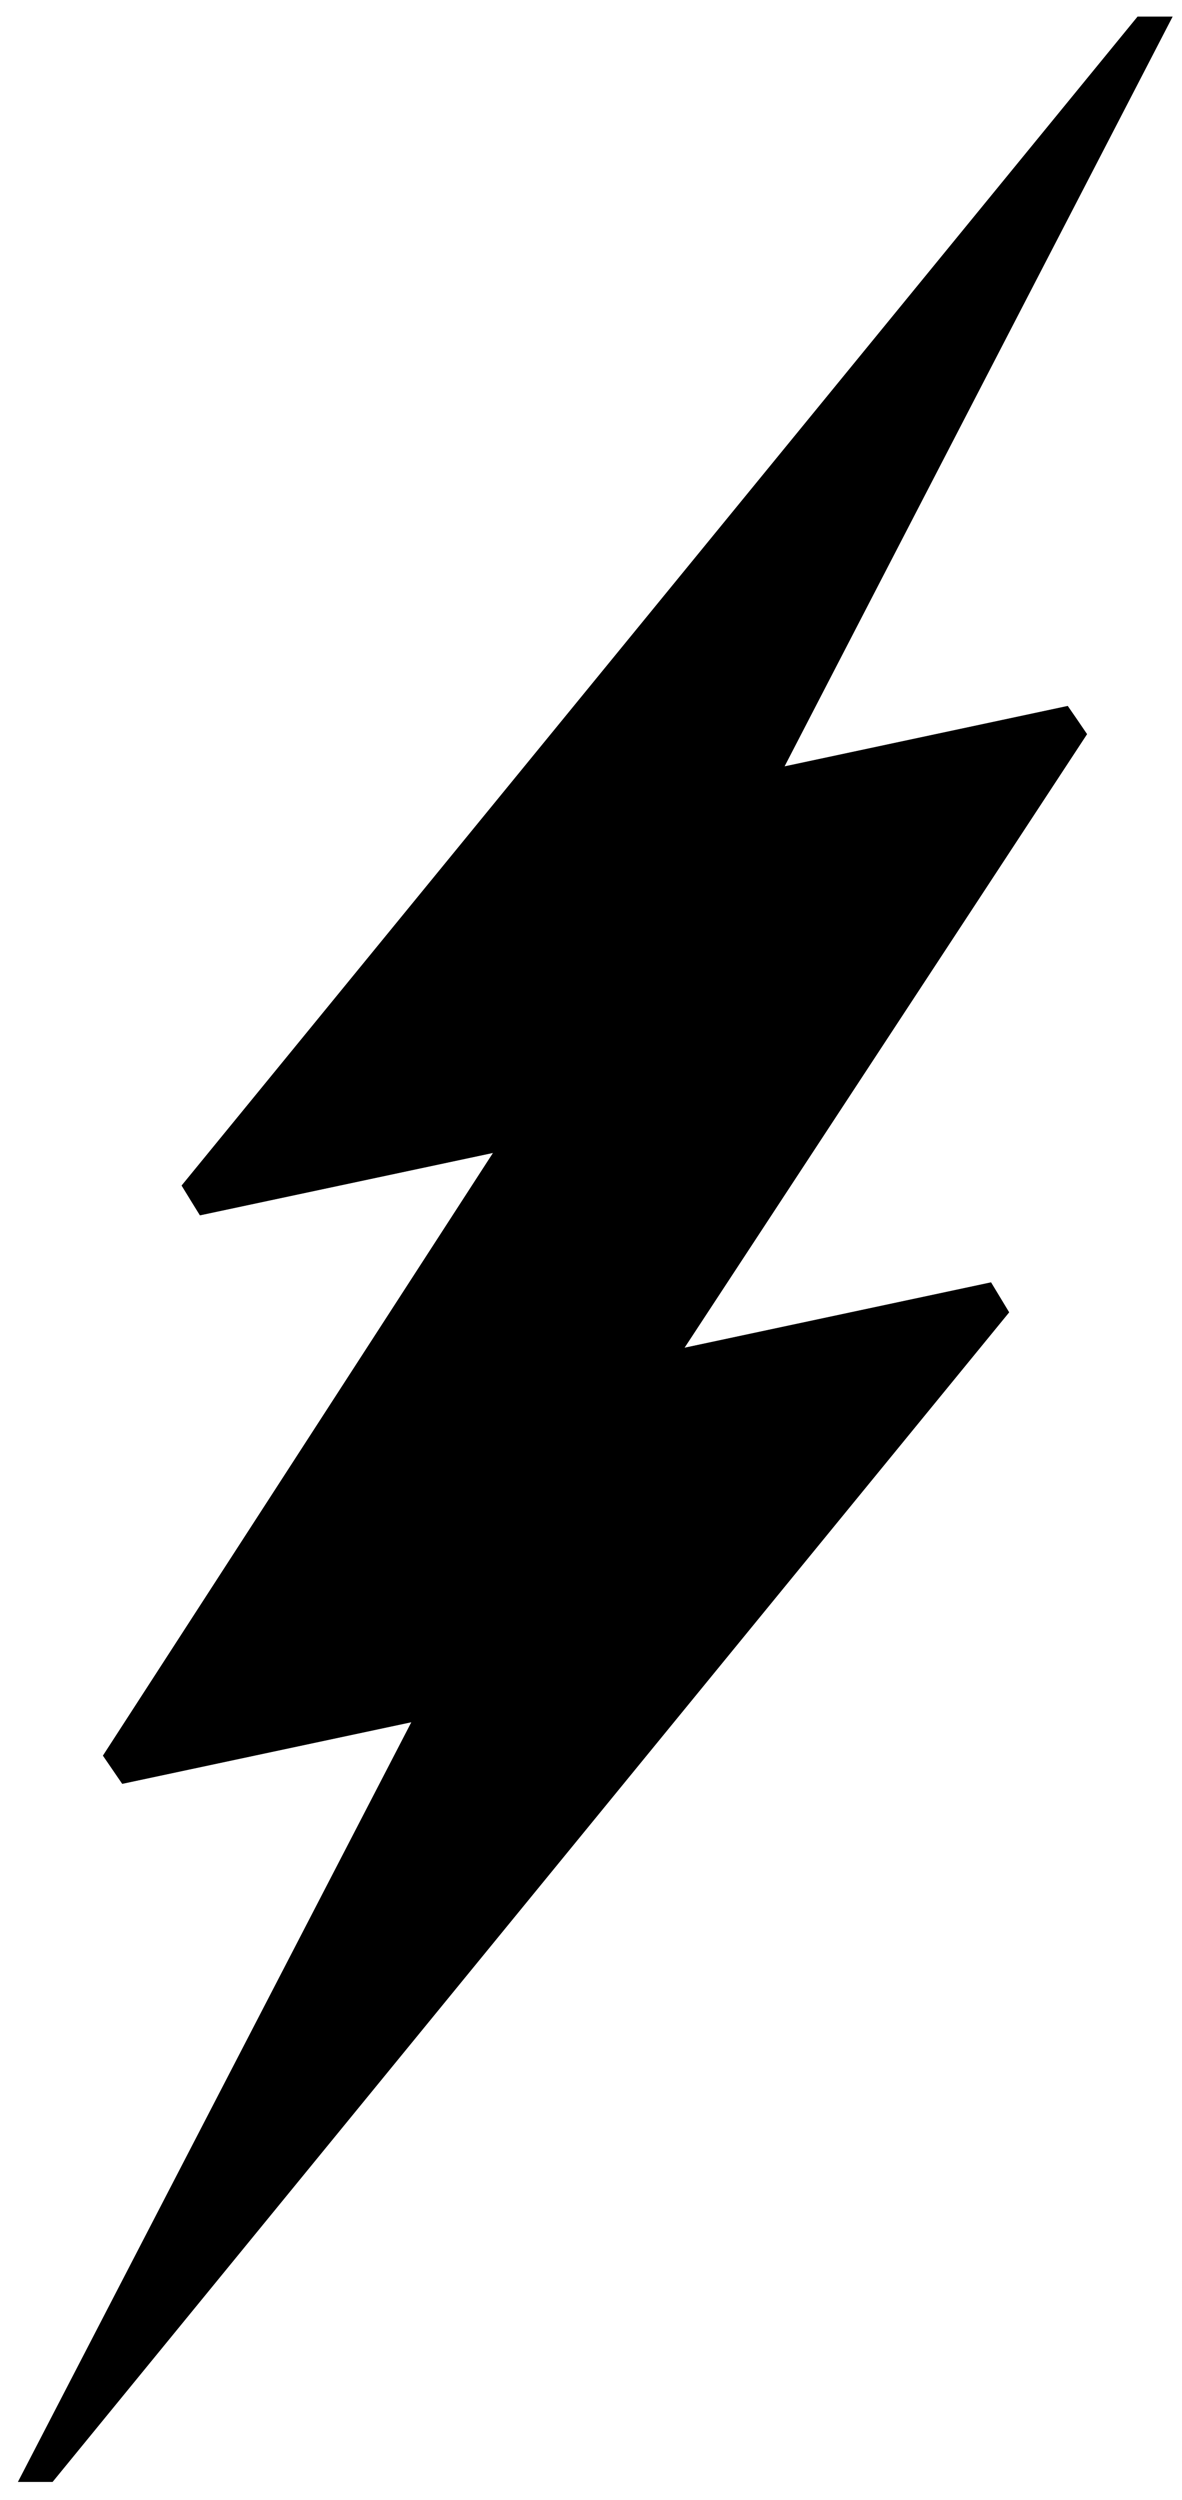 <svg width="61" height="129" viewBox="0 0 61 129" fill="none" xmlns="http://www.w3.org/2000/svg">
<path d="M56.102 37.883L35.331 69.542L51.146 66.169C51.458 66.685 51.77 67.201 52.082 67.718L2.715 128.07H0.924L21.226 88.871L6.307 92.05C5.829 91.347 5.788 91.296 5.31 90.593L25.439 59.495L10.317 62.715C9.839 61.95 9.849 61.95 9.37 61.176L58.707 0.855H60.518L40.491 39.544L55.104 36.426C55.593 37.129 55.623 37.18 56.102 37.883Z" fill="black"/>
</svg>
